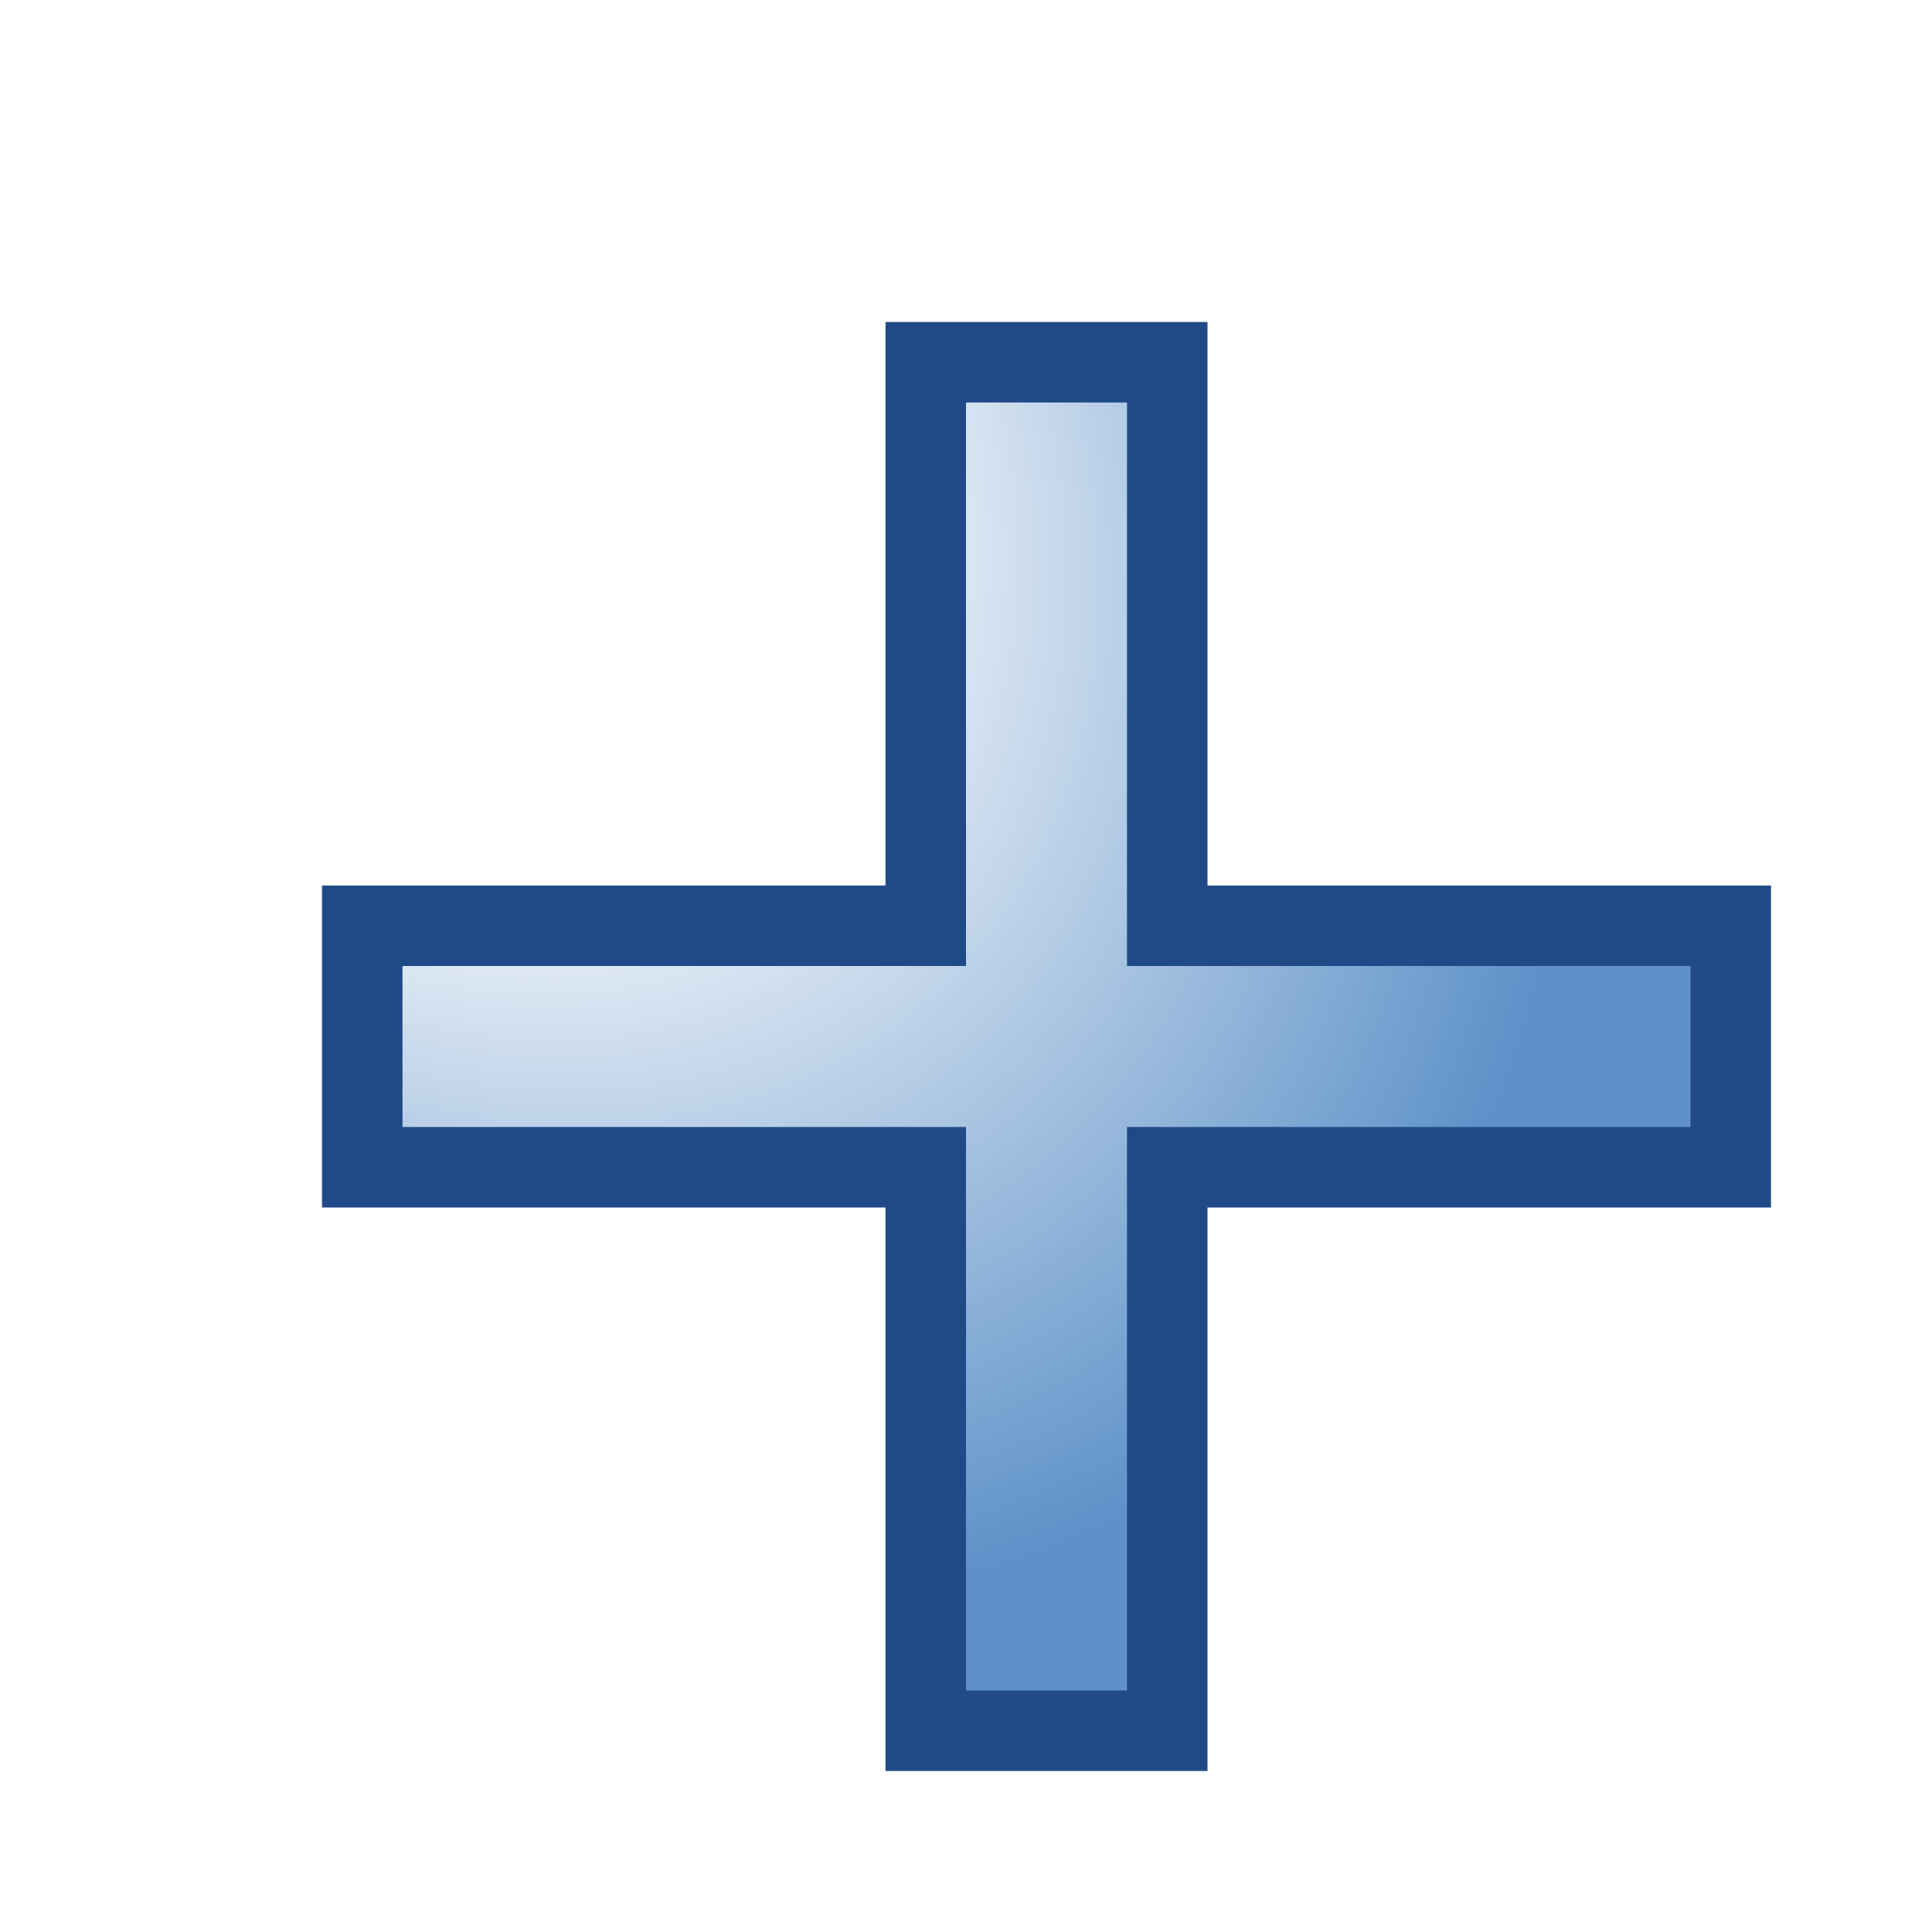 <?xml version="1.0" encoding="UTF-8" standalone="no"?>
<!-- Created with Inkscape (http://www.inkscape.org/) -->

<svg
   xmlns:dc="http://purl.org/dc/elements/1.1/"
   xmlns:cc="http://creativecommons.org/ns#"
   xmlns:rdf="http://www.w3.org/1999/02/22-rdf-syntax-ns#"
   xmlns:svg="http://www.w3.org/2000/svg"
   xmlns="http://www.w3.org/2000/svg"
   xmlns:xlink="http://www.w3.org/1999/xlink"
   xmlns:sodipodi="http://sodipodi.sourceforge.net/DTD/sodipodi-0.dtd"
   xmlns:inkscape="http://www.inkscape.org/namespaces/inkscape"
   width="48"
   height="48"
   id="svg2"
   version="1.1"
   inkscape:version="0.92.3 (2405546, 2018-03-11)"
   sodipodi:docname="add.svg"
   inkscape:export-xdpi="45"
   inkscape:export-ydpi="45">
  <defs
     id="defs4">
    <linearGradient
       id="linearGradient4013">
      <stop
         id="stop4015"
         offset="0"
         style="stop-color:#ebf2f8;stop-opacity:1" />
      <stop
         style="stop-color:#ebf1f8;stop-opacity:1"
         offset="0.433"
         id="stop4019" />
      <stop
         id="stop4017"
         offset="1"
         style="stop-color:#5d91c8;stop-opacity:1" />
    </linearGradient>
    <linearGradient
       id="linearGradient3895">
      <stop
         id="stop3897"
         offset="0"
         style="stop-color:#73d216;stop-opacity:0" />
      <stop
         style="stop-color:#def7c6;stop-opacity:1"
         offset="0.618"
         id="stop3903" />
      <stop
         id="stop3901"
         offset="1"
         style="stop-color:#eefbe1;stop-opacity:1" />
    </linearGradient>
    <linearGradient
       id="linearGradient3769">
      <stop
         style="stop-color:#4e9a06;stop-opacity:1"
         offset="0"
         id="stop3781" />
      <stop
         style="stop-color:#73d216;stop-opacity:1"
         offset="0.35"
         id="stop3779" />
      <stop
         style="stop-color:#c6f19c;stop-opacity:1"
         offset="1"
         id="stop3773" />
    </linearGradient>
    <linearGradient
       inkscape:collect="always"
       xlink:href="#linearGradient3769-1"
       id="linearGradient3775-6"
       x1="26.243"
       y1="36"
       x2="23.243"
       y2="14"
       gradientUnits="userSpaceOnUse" />
    <linearGradient
       id="linearGradient3769-1">
      <stop
         style="stop-color:#4e9a06;stop-opacity:1"
         offset="0"
         id="stop3781-1" />
      <stop
         style="stop-color:#73d216;stop-opacity:1"
         offset="0.35"
         id="stop3779-2" />
      <stop
         style="stop-color:#c6f19c;stop-opacity:1"
         offset="1"
         id="stop3773-5" />
    </linearGradient>
    <linearGradient
       y2="14"
       x2="23.243"
       y1="36"
       x1="26.243"
       gradientUnits="userSpaceOnUse"
       id="linearGradient3801-5"
       xlink:href="#linearGradient3769-1-6"
       inkscape:collect="always" />
    <linearGradient
       id="linearGradient3769-1-6">
      <stop
         style="stop-color:#4e9a06;stop-opacity:1"
         offset="0"
         id="stop3781-1-4" />
      <stop
         style="stop-color:#73d216;stop-opacity:1"
         offset="0.35"
         id="stop3779-2-2" />
      <stop
         style="stop-color:#c6f19c;stop-opacity:1"
         offset="1"
         id="stop3773-5-4" />
    </linearGradient>
    <radialGradient
       inkscape:collect="always"
       xlink:href="#linearGradient4013"
       id="radialGradient4011"
       cx="8.162"
       cy="17.902"
       fx="8.162"
       fy="17.902"
       r="18"
       gradientUnits="userSpaceOnUse"
       gradientTransform="matrix(1.284,1.435,-1.056,0.944,15.419,-21.618)" />
    <filter
       inkscape:collect="always"
       id="filter4090"
       x="-0.3"
       width="1.6"
       y="-0.3"
       height="1.6">
      <feGaussianBlur
         inkscape:collect="always"
         stdDeviation="2"
         id="feGaussianBlur4092"
         in="SourceAlpha" />
      <feColorMatrix
         id="feColorMatrix4094"
         values="1 0 0 0 0 0 1 0 0 0 0 0 1 0 0 0 0 0 0.7 0 " />
      <feOffset
         dx="2"
         dy="2"
         id="feOffset4096"
         result="result1" />
      <feMerge
         id="feMerge4098">
        <feMergeNode
           inkscape:collect="always"
           id="feMergeNode4100"
           in="result1" />
        <feMergeNode
           inkscape:collect="always"
           id="feMergeNode4102"
           in="SourceGraphic" />
      </feMerge>
    </filter>
  </defs>
  <sodipodi:namedview
     id="base"
     pagecolor="#ffffff"
     bordercolor="#666666"
     borderopacity="1.0"
     inkscape:pageopacity="0.0"
     inkscape:pageshadow="2"
     inkscape:zoom="11.313708"
     inkscape:cx="14.066471"
     inkscape:cy="29.753281"
     inkscape:document-units="px"
     inkscape:current-layer="layer1"
     showgrid="true"
     inkscape:window-width="1908"
     inkscape:window-height="2065"
     inkscape:window-x="1920"
     inkscape:window-y="38"
     inkscape:window-maximized="0">
    <inkscape:grid
       type="xygrid"
       id="grid2989"
       empspacing="5"
       visible="true"
       enabled="true"
       snapvisiblegridlinesonly="true" />
  </sodipodi:namedview>
  <g
     inkscape:label="Layer 1"
     inkscape:groupmode="layer"
     id="layer1"
     transform="translate(0,-1004.362)">
    <path
       style="fill:url(#radialGradient4011);fill-opacity:1;stroke:#204a87;stroke-width:2;stroke-miterlimit:4;stroke-dasharray:none;stroke-opacity:1;filter:url(#filter4090)"
       d="M 21,7 V 21 H 7 v 6 h 14 v 14 h 6 V 27 H 41 V 21 H 27 V 7 Z"
       transform="translate(0,1004.362)"
       id="rect3943"
       inkscape:connector-curvature="0" />
  </g>
</svg>
